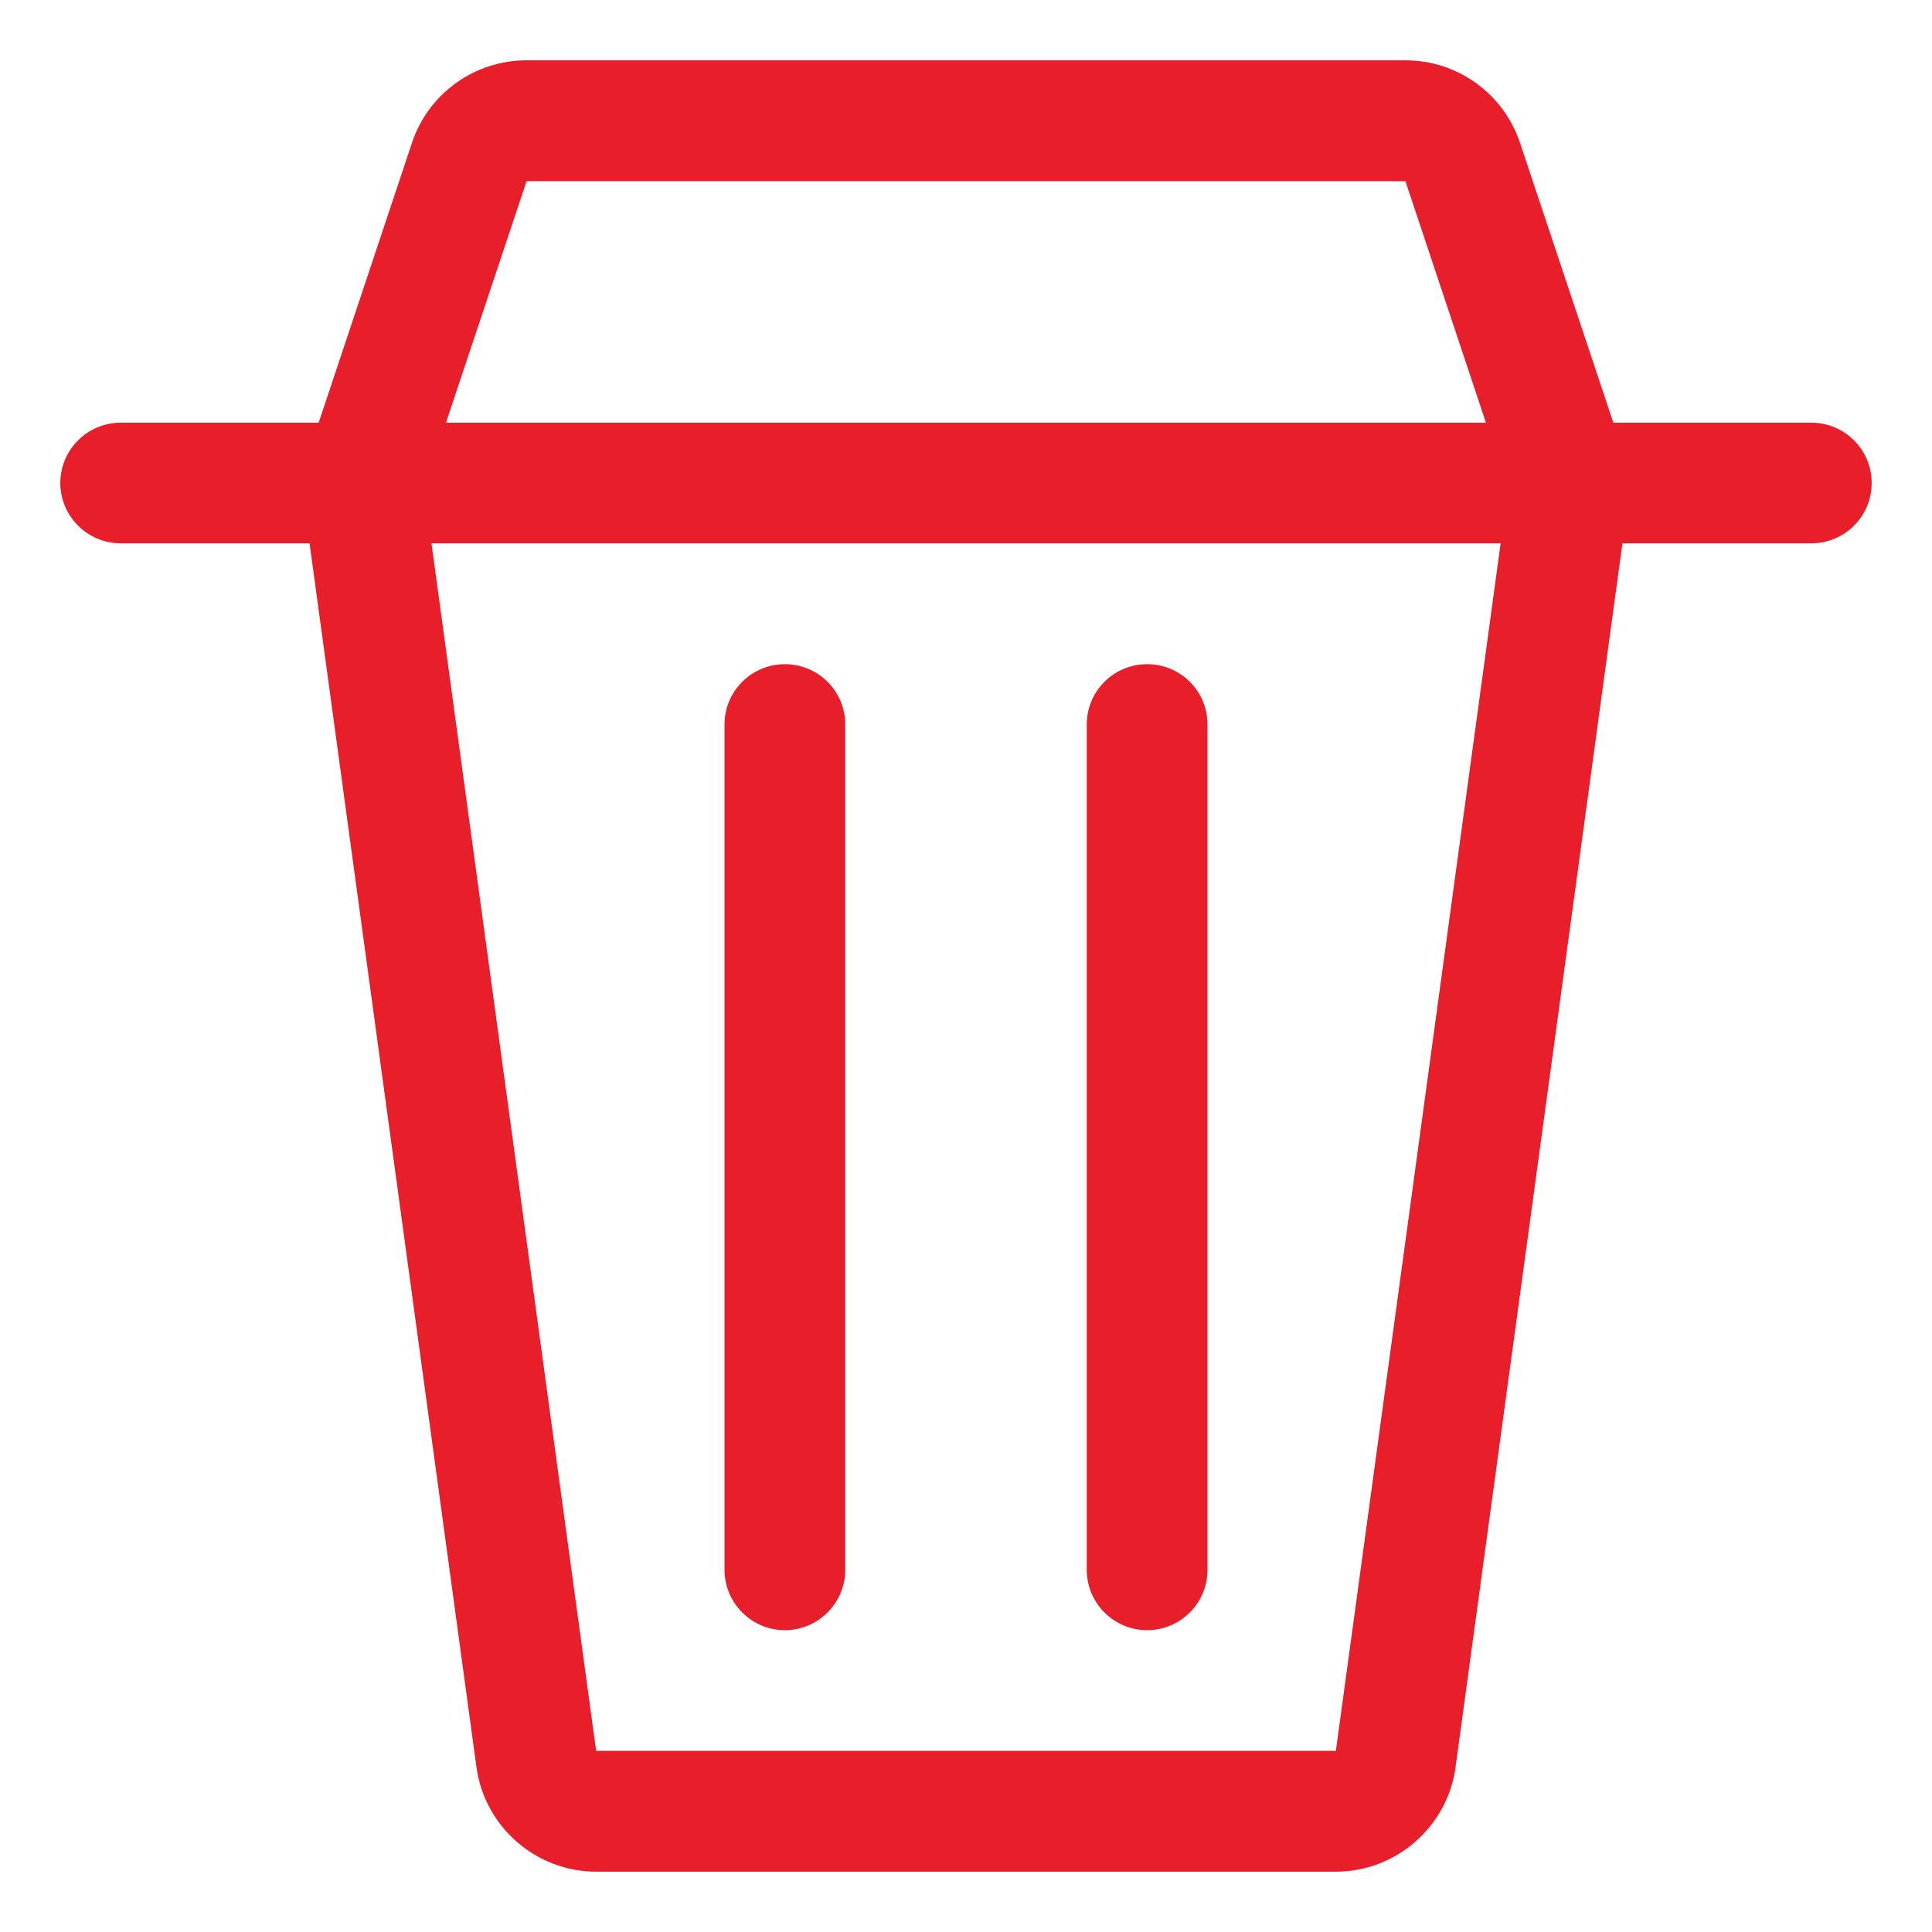 <svg width="18" height="18" viewBox="0 0 18 18" fill="none" xmlns="http://www.w3.org/2000/svg">
<path fill-rule="evenodd" clip-rule="evenodd" d="M13.094 0.562C13.58 0.562 14.008 0.872 14.162 1.332L15.031 3.938H16.875C17.186 3.938 17.438 4.189 17.438 4.5C17.438 4.811 17.186 5.062 16.875 5.062H15.116L13.561 16.465C13.486 17.019 13.007 17.438 12.446 17.438H5.554C4.994 17.438 4.515 17.02 4.439 16.465L2.884 5.062H1.125C0.815 5.062 0.562 4.811 0.562 4.5C0.562 4.189 0.815 3.938 1.125 3.938H2.969L3.838 1.331C3.991 0.871 4.421 0.562 4.906 0.562H13.094ZM13.981 5.062H4.02L5.554 16.312H12.446L13.981 5.062ZM7.312 6.188C7.623 6.188 7.875 6.439 7.875 6.75V14.625C7.875 14.935 7.623 15.188 7.312 15.188C7.002 15.188 6.75 14.935 6.75 14.625V6.75C6.75 6.439 7.002 6.188 7.312 6.188ZM10.688 6.188C10.999 6.188 11.25 6.439 11.25 6.75V14.625C11.25 14.935 10.999 15.188 10.688 15.188C10.376 15.188 10.125 14.935 10.125 14.625V6.75C10.125 6.439 10.376 6.188 10.688 6.188ZM13.094 1.688H4.906L4.155 3.938H13.844L13.094 1.688Z" fill="#E81E2B"/>
</svg>
